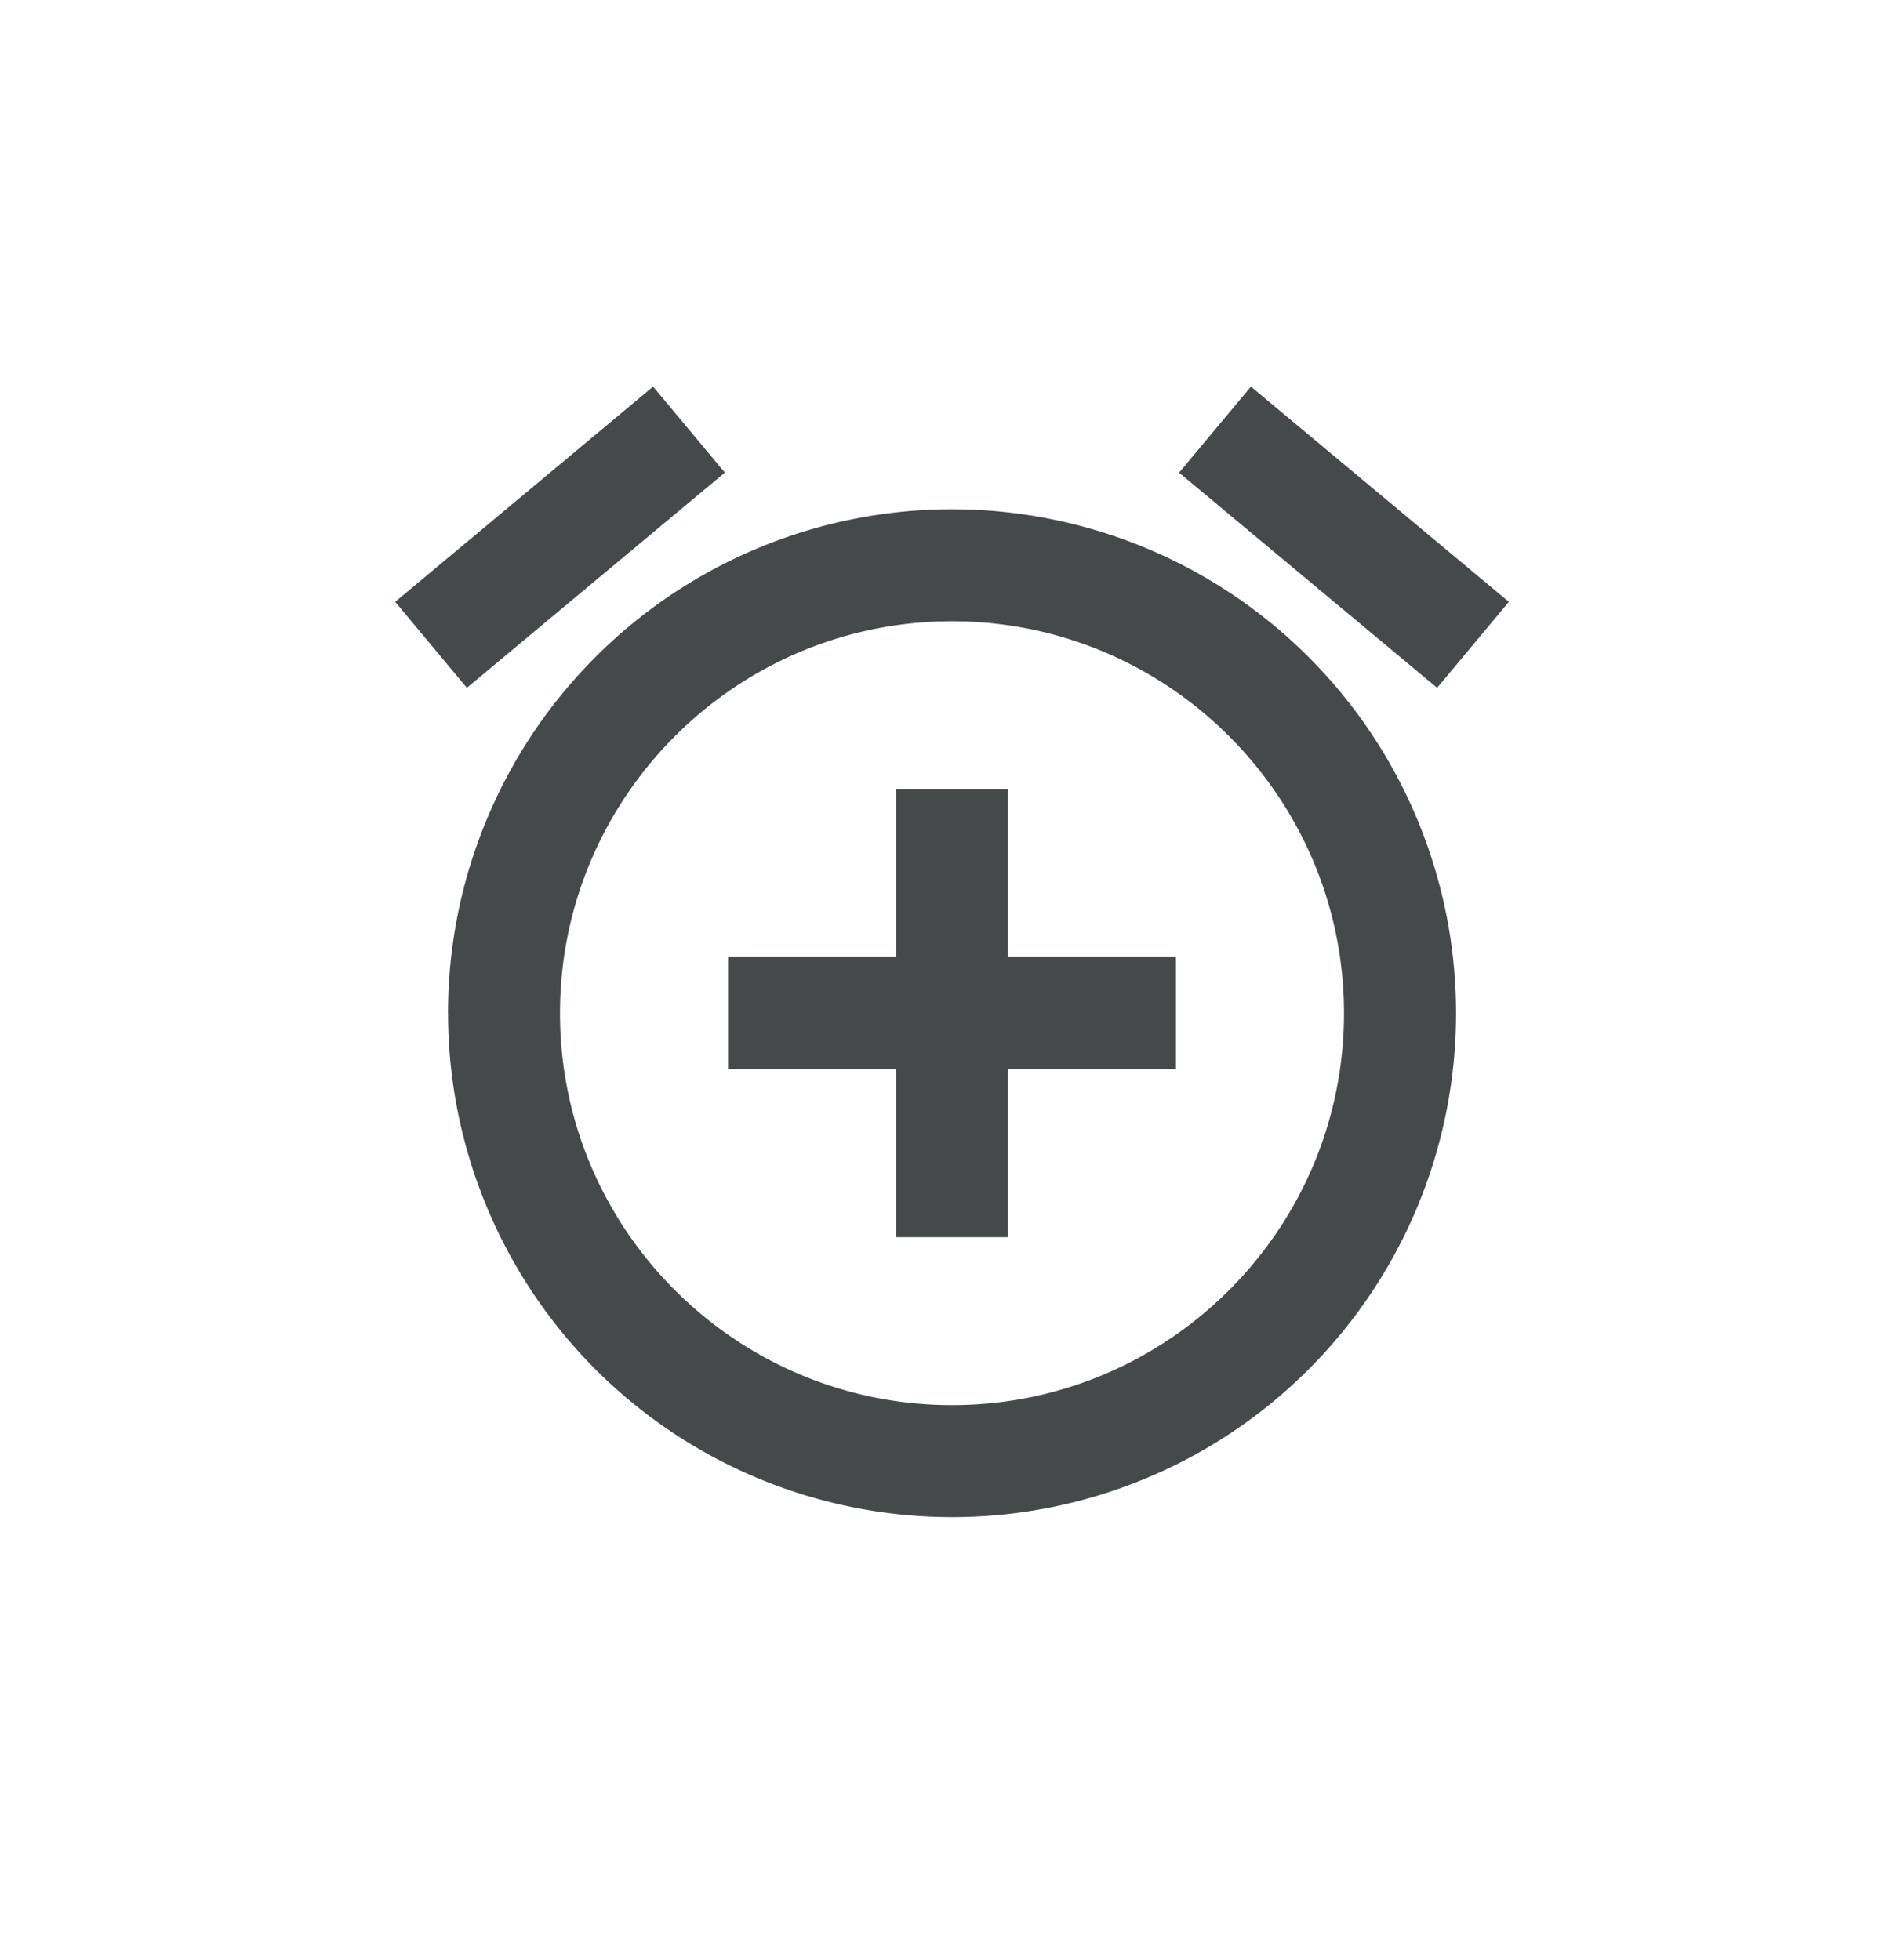 <svg width="34" height="35" fill="none" xmlns="http://www.w3.org/2000/svg"><path fill-rule="evenodd" clip-rule="evenodd" d="m11.663 6.905 1.281 1.536-4.607 3.844-1.28-1.536 4.606-3.844Zm10.674 0 4.607 3.844-1.281 1.536-4.608-3.843 1.282-1.536ZM8 18.096a9 9 0 1 1 18.001.001 9 9 0 0 1-18-.001Zm9 7c-3.86 0-7-3.14-7-7s3.14-7 7-7 7 3.14 7 7-3.14 7-7 7Zm-1-8v-3h2v3h3v2h-3v3h-2v-3h-3v-2h3Z" fill="#46494A"/></svg>
